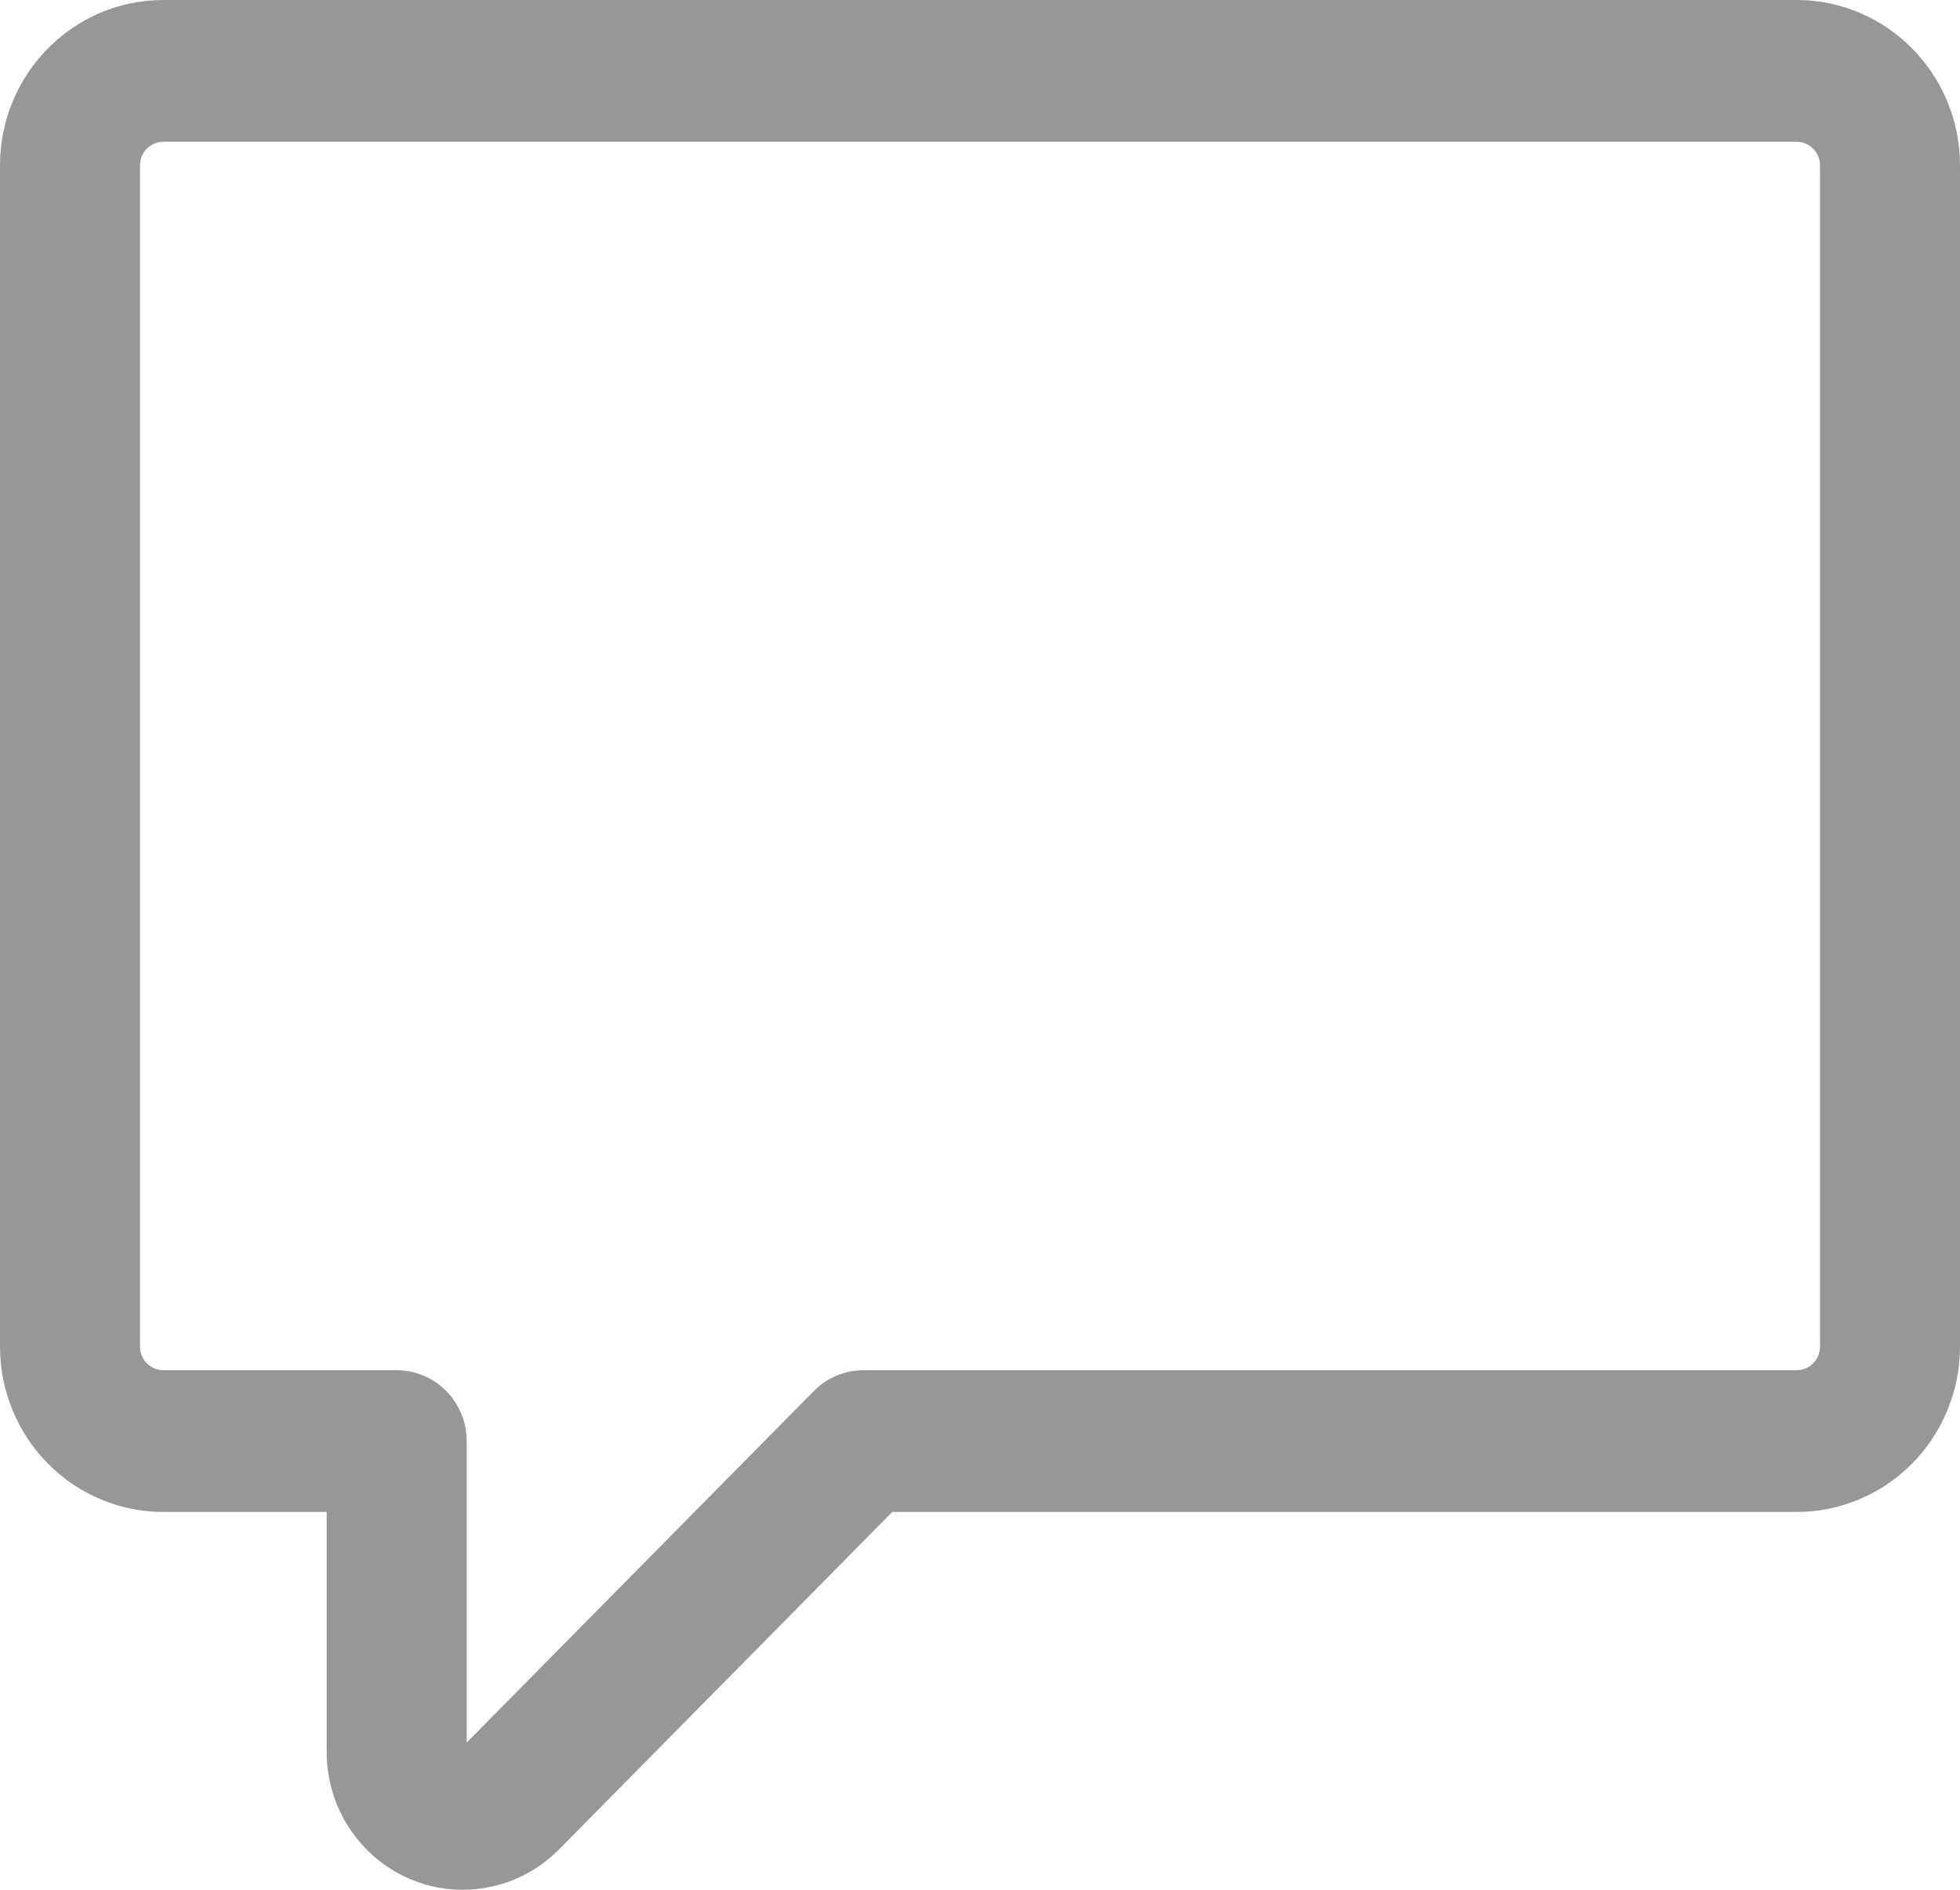 <svg width="28" height="27" viewBox="0 0 28 27" fill="none" xmlns="http://www.w3.org/2000/svg">
<path d="M12.747 21.502H12.705L12.675 21.532L7.912 26.356C7.654 26.616 7.325 26.793 6.968 26.864C6.612 26.936 6.242 26.899 5.905 26.758C5.569 26.617 5.282 26.378 5.079 26.072C4.876 25.765 4.767 25.404 4.767 25.035V21.602V21.502H4.667H2.333C1.741 21.502 1.173 21.264 0.755 20.84C0.336 20.416 0.1 19.84 0.1 19.239V2.363C0.1 1.113 1.102 0.1 2.333 0.1H25.667C26.898 0.1 27.9 1.113 27.9 2.363V19.239C27.9 19.84 27.664 20.416 27.245 20.84C26.826 21.264 26.259 21.502 25.667 21.502H12.747ZM6.567 24.896V25.14L6.738 24.967L11.698 19.944L11.698 19.944C11.867 19.773 12.095 19.677 12.333 19.677H25.667C25.782 19.677 25.892 19.631 25.974 19.548C26.055 19.466 26.1 19.355 26.1 19.239V2.363C26.1 2.247 26.055 2.136 25.974 2.054C25.892 1.972 25.782 1.925 25.667 1.925H2.333C2.218 1.925 2.108 1.972 2.026 2.054C1.945 2.136 1.9 2.247 1.9 2.363V19.239C1.9 19.48 2.093 19.677 2.333 19.677H5.667C5.905 19.677 6.134 19.773 6.303 19.944C6.472 20.115 6.567 20.347 6.567 20.59V24.896Z" fill="#979797" stroke="#979797" stroke-width="0.2"/>
</svg>
